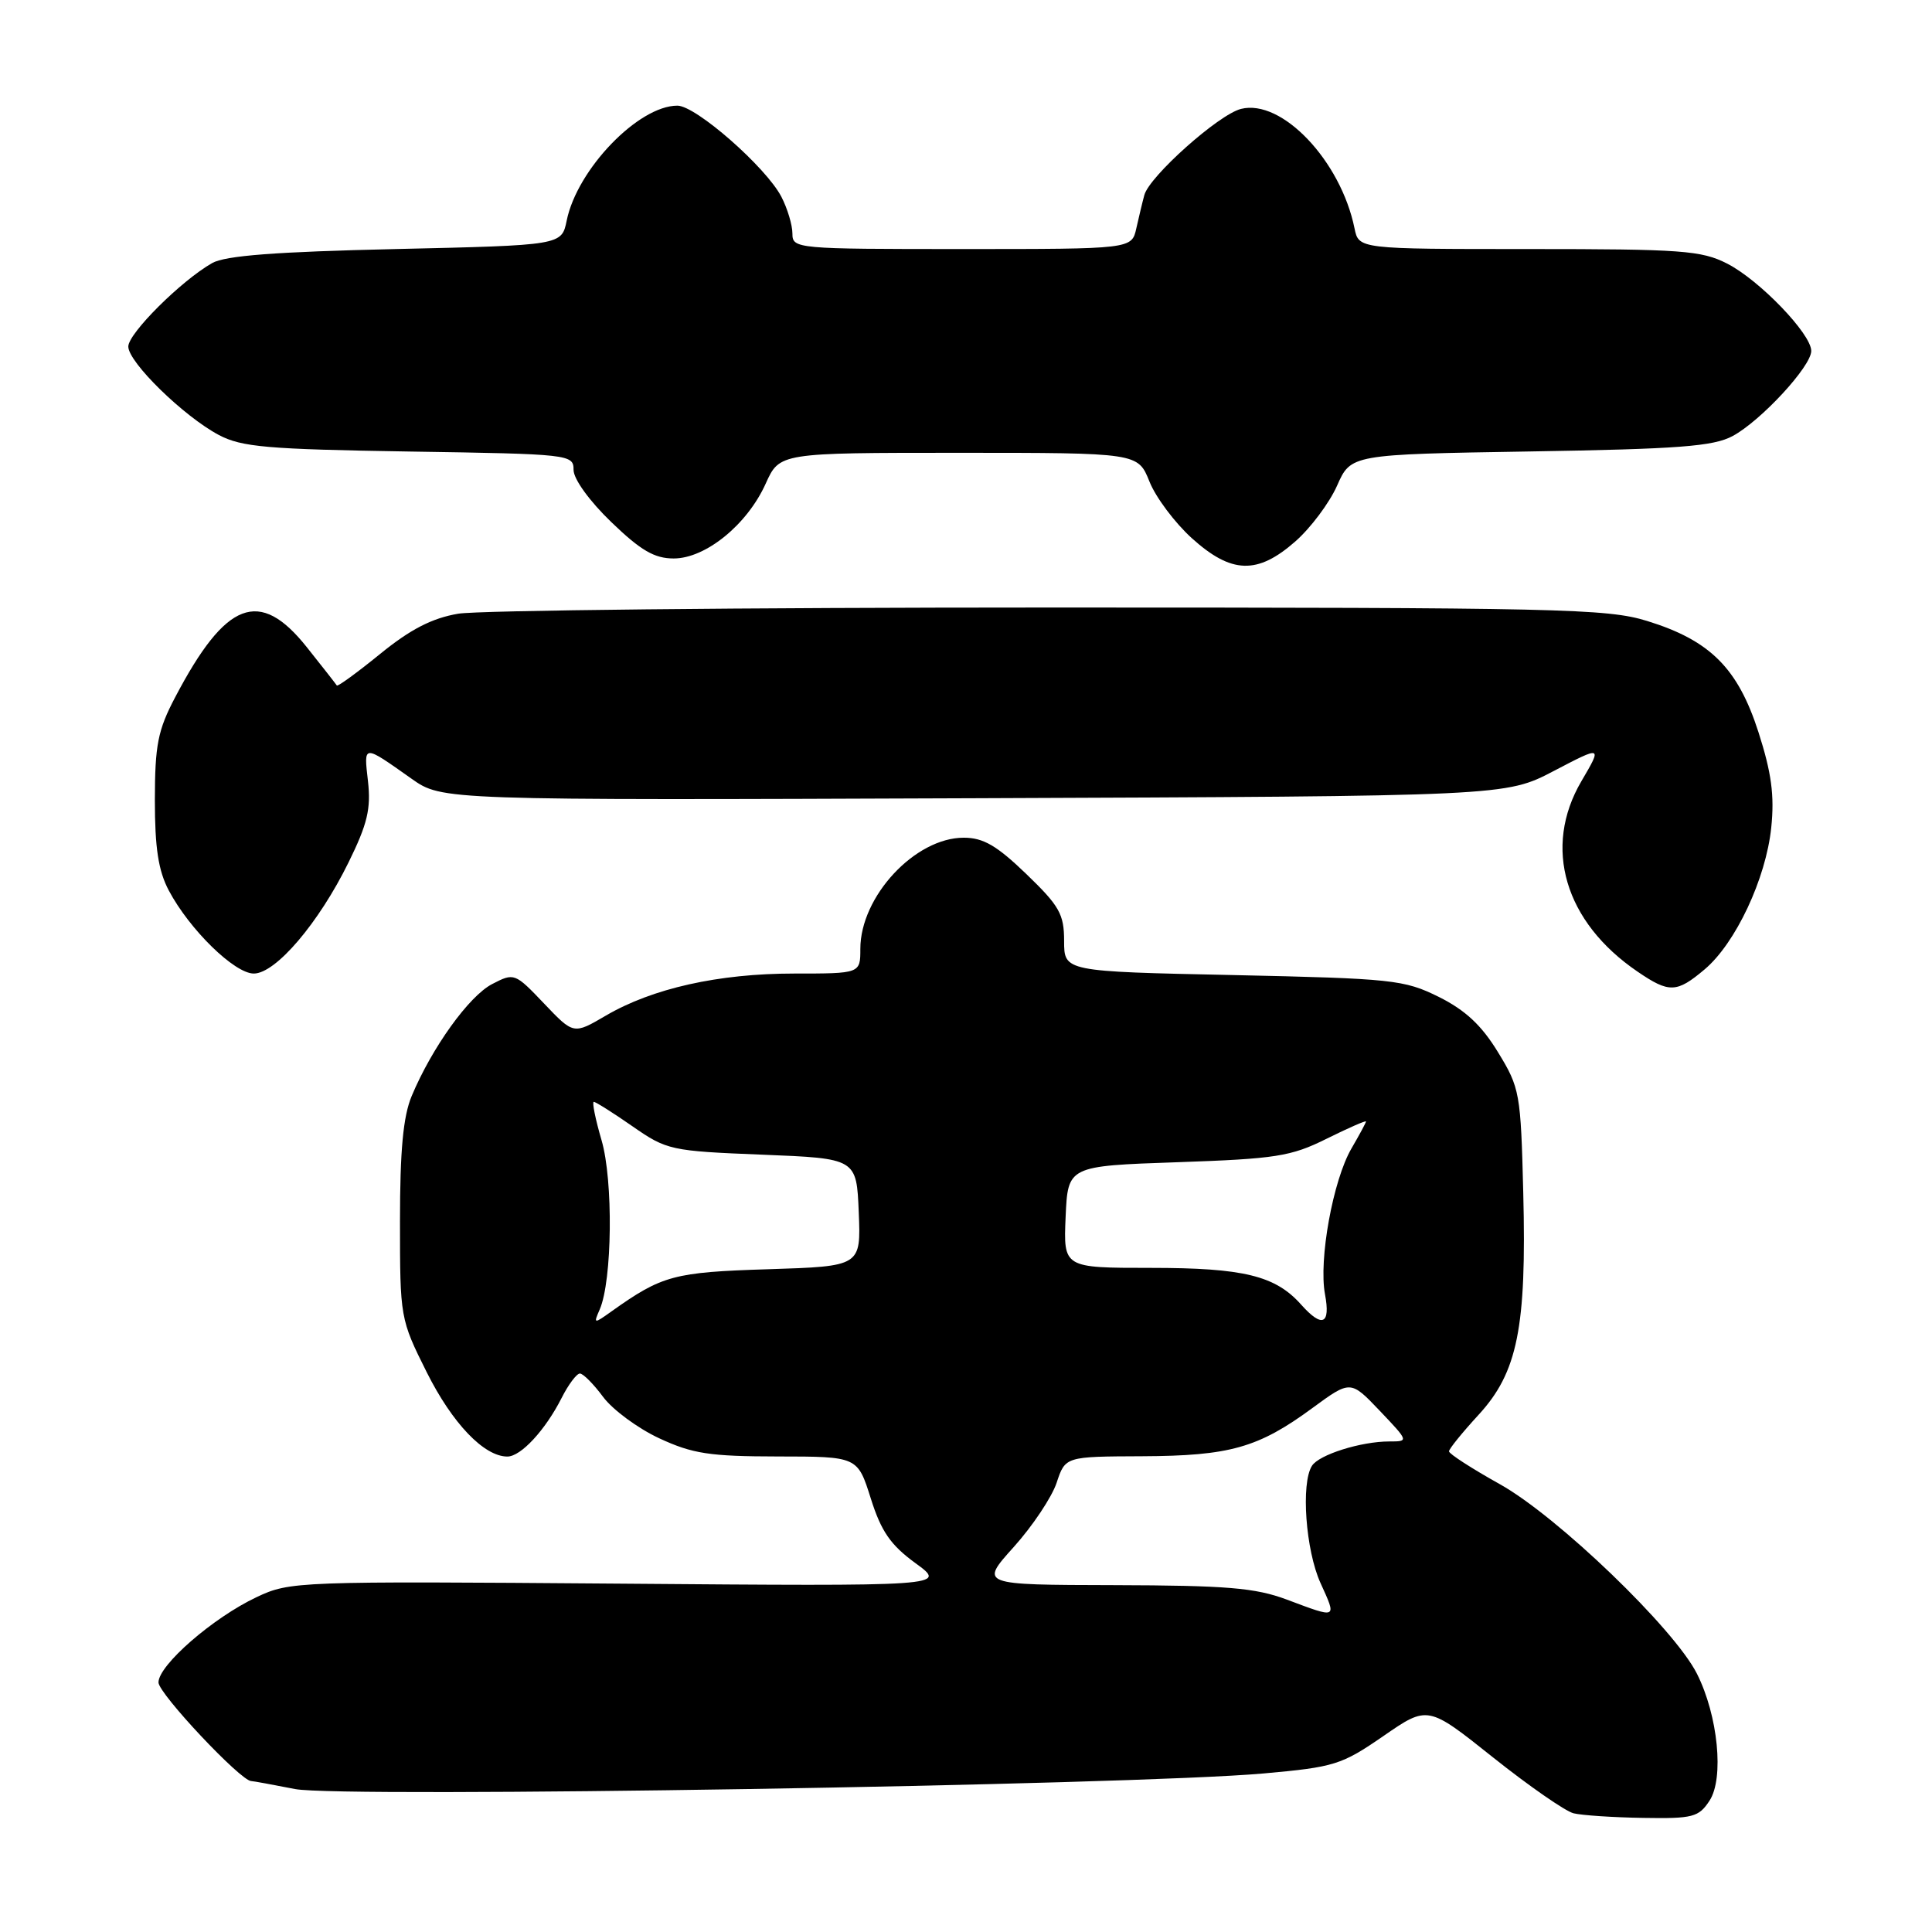 <?xml version="1.0" encoding="UTF-8" standalone="no"?>
<!DOCTYPE svg PUBLIC "-//W3C//DTD SVG 1.1//EN" "http://www.w3.org/Graphics/SVG/1.1/DTD/svg11.dtd" >
<svg xmlns="http://www.w3.org/2000/svg" xmlns:xlink="http://www.w3.org/1999/xlink" version="1.1" viewBox="0 0 256 256">
 <g >
 <path fill="currentColor"
d=" M 226.52 238.60 C 228.47 235.63 227.65 227.34 224.86 221.79 C 221.88 215.84 206.38 200.93 198.75 196.67 C 195.04 194.60 192.00 192.64 192.00 192.31 C 192.00 191.99 193.76 189.82 195.90 187.49 C 201.09 181.86 202.29 175.91 201.84 158.06 C 201.51 144.85 201.39 144.15 198.49 139.42 C 196.32 135.85 194.15 133.84 190.64 132.09 C 186.05 129.82 184.53 129.66 163.39 129.20 C 141.00 128.73 141.00 128.73 141.00 124.68 C 141.00 121.13 140.38 120.04 136.00 115.82 C 132.08 112.04 130.29 111.00 127.70 111.00 C 121.25 111.00 114.00 118.79 114.00 125.73 C 114.00 129.00 114.00 129.00 105.21 129.00 C 95.21 129.00 86.44 130.96 80.25 134.59 C 76.00 137.08 76.00 137.08 72.09 132.97 C 68.23 128.92 68.13 128.88 65.22 130.39 C 62.15 131.97 57.23 138.82 54.55 145.23 C 53.42 147.93 53.00 152.45 53.00 161.83 C 53.00 174.61 53.03 174.80 56.55 181.84 C 59.94 188.61 64.14 193.00 67.23 193.00 C 69.02 193.00 72.26 189.49 74.41 185.25 C 75.31 183.46 76.41 182.00 76.84 182.00 C 77.27 182.00 78.65 183.39 79.91 185.09 C 81.17 186.79 84.51 189.26 87.35 190.58 C 91.76 192.63 94.03 192.98 103.07 192.99 C 113.63 193.00 113.63 193.00 115.38 198.54 C 116.76 202.92 118.00 204.72 121.31 207.13 C 125.50 210.19 125.50 210.19 82.00 209.84 C 39.35 209.51 38.41 209.54 34.00 211.63 C 28.23 214.35 21.00 220.64 21.00 222.93 C 21.00 224.40 31.90 236.00 33.29 236.00 C 33.53 236.00 36.15 236.48 39.11 237.06 C 45.14 238.25 149.86 236.56 167.45 234.99 C 176.81 234.15 177.76 233.86 183.30 230.04 C 189.19 225.97 189.19 225.97 197.84 232.87 C 202.60 236.66 207.40 239.99 208.50 240.27 C 209.60 240.54 213.75 240.82 217.73 240.88 C 224.31 240.99 225.09 240.79 226.52 238.60 Z  M 225.87 128.45 C 229.97 125.00 234.00 116.43 234.70 109.65 C 235.14 105.40 234.73 102.39 233.01 97.03 C 230.28 88.53 226.60 84.86 218.25 82.28 C 212.96 80.64 206.60 80.50 139.00 80.50 C 98.58 80.50 63.34 80.87 60.71 81.32 C 57.24 81.91 54.37 83.39 50.37 86.65 C 47.32 89.13 44.74 91.01 44.63 90.83 C 44.52 90.65 42.73 88.36 40.65 85.75 C 34.39 77.89 29.93 79.59 23.21 92.39 C 20.91 96.76 20.53 98.72 20.52 106.00 C 20.52 112.35 20.98 115.38 22.37 118.00 C 25.11 123.17 31.07 129.00 33.63 129.00 C 36.53 129.00 42.23 122.32 46.19 114.26 C 48.68 109.20 49.17 107.17 48.76 103.53 C 48.20 98.59 48.04 98.60 54.54 103.19 C 58.58 106.04 58.58 106.04 129.04 105.77 C 199.50 105.50 199.50 105.50 205.90 102.15 C 212.31 98.80 212.31 98.80 209.54 103.52 C 204.40 112.29 207.32 122.17 216.99 128.75 C 221.18 131.61 222.17 131.57 225.87 128.45 Z  M 171.63 71.75 C 173.67 69.96 176.16 66.63 177.17 64.35 C 179.00 60.21 179.00 60.21 202.75 59.82 C 222.40 59.50 227.03 59.15 229.58 57.78 C 233.33 55.76 240.00 48.55 240.00 46.50 C 240.00 44.24 233.13 37.11 228.86 34.93 C 225.46 33.19 222.82 33.00 202.56 33.00 C 180.04 33.00 180.04 33.00 179.48 30.25 C 177.65 21.29 169.84 13.07 164.44 14.43 C 161.48 15.17 152.30 23.36 151.63 25.85 C 151.38 26.76 150.91 28.74 150.57 30.25 C 149.96 33.00 149.96 33.00 127.48 33.00 C 105.49 33.00 105.00 32.96 105.00 30.95 C 105.00 29.82 104.34 27.63 103.54 26.08 C 101.51 22.16 92.21 14.00 89.76 14.00 C 84.60 14.00 76.47 22.43 75.09 29.23 C 74.42 32.50 74.42 32.50 52.46 33.00 C 36.54 33.36 29.84 33.87 28.11 34.86 C 24.01 37.19 17.00 44.17 17.00 45.92 C 17.00 48.00 24.34 55.17 29.00 57.64 C 32.03 59.24 35.42 59.53 54.25 59.83 C 75.57 60.16 76.00 60.21 76.00 62.27 C 76.00 63.48 78.12 66.41 81.00 69.18 C 84.90 72.94 86.71 74.00 89.27 74.00 C 93.50 74.00 99.01 69.52 101.46 64.08 C 103.30 60.00 103.30 60.00 127.04 60.00 C 150.78 60.00 150.78 60.00 152.31 63.81 C 153.14 65.90 155.67 69.27 157.92 71.31 C 163.17 76.05 166.61 76.16 171.63 71.75 Z  M 170.50 211.95 C 166.32 210.39 162.57 210.08 147.66 210.04 C 129.81 210.00 129.81 210.00 134.34 204.97 C 136.83 202.20 139.38 198.37 140.01 196.47 C 141.16 193.00 141.16 193.00 151.33 192.96 C 162.95 192.91 166.73 191.84 173.89 186.58 C 178.95 182.87 178.95 182.87 182.82 186.93 C 186.68 190.99 186.68 191.00 184.09 191.00 C 180.34 191.00 174.77 192.75 173.84 194.23 C 172.36 196.56 173.01 205.43 174.97 209.75 C 177.15 214.55 177.27 214.49 170.50 211.95 Z  M 79.47 173.50 C 81.13 169.66 81.27 156.42 79.71 151.09 C 78.89 148.29 78.43 146.00 78.68 146.00 C 78.93 146.00 81.25 147.46 83.82 149.25 C 88.35 152.40 88.89 152.52 101.00 153.00 C 113.50 153.50 113.50 153.50 113.79 160.65 C 114.08 167.79 114.08 167.79 101.79 168.18 C 89.29 168.57 87.74 168.99 81.05 173.75 C 78.67 175.45 78.62 175.44 79.47 173.50 Z  M 172.40 172.86 C 168.99 169.03 164.77 168.00 152.49 168.00 C 140.91 168.00 140.91 168.00 141.20 161.25 C 141.50 154.50 141.50 154.50 156.01 154.00 C 169.05 153.55 171.05 153.24 175.76 150.90 C 178.64 149.47 181.00 148.44 181.00 148.60 C 181.00 148.76 180.13 150.37 179.07 152.19 C 176.63 156.39 174.71 166.94 175.57 171.50 C 176.32 175.51 175.20 176.00 172.40 172.86 Z "/>
</g>
</svg>